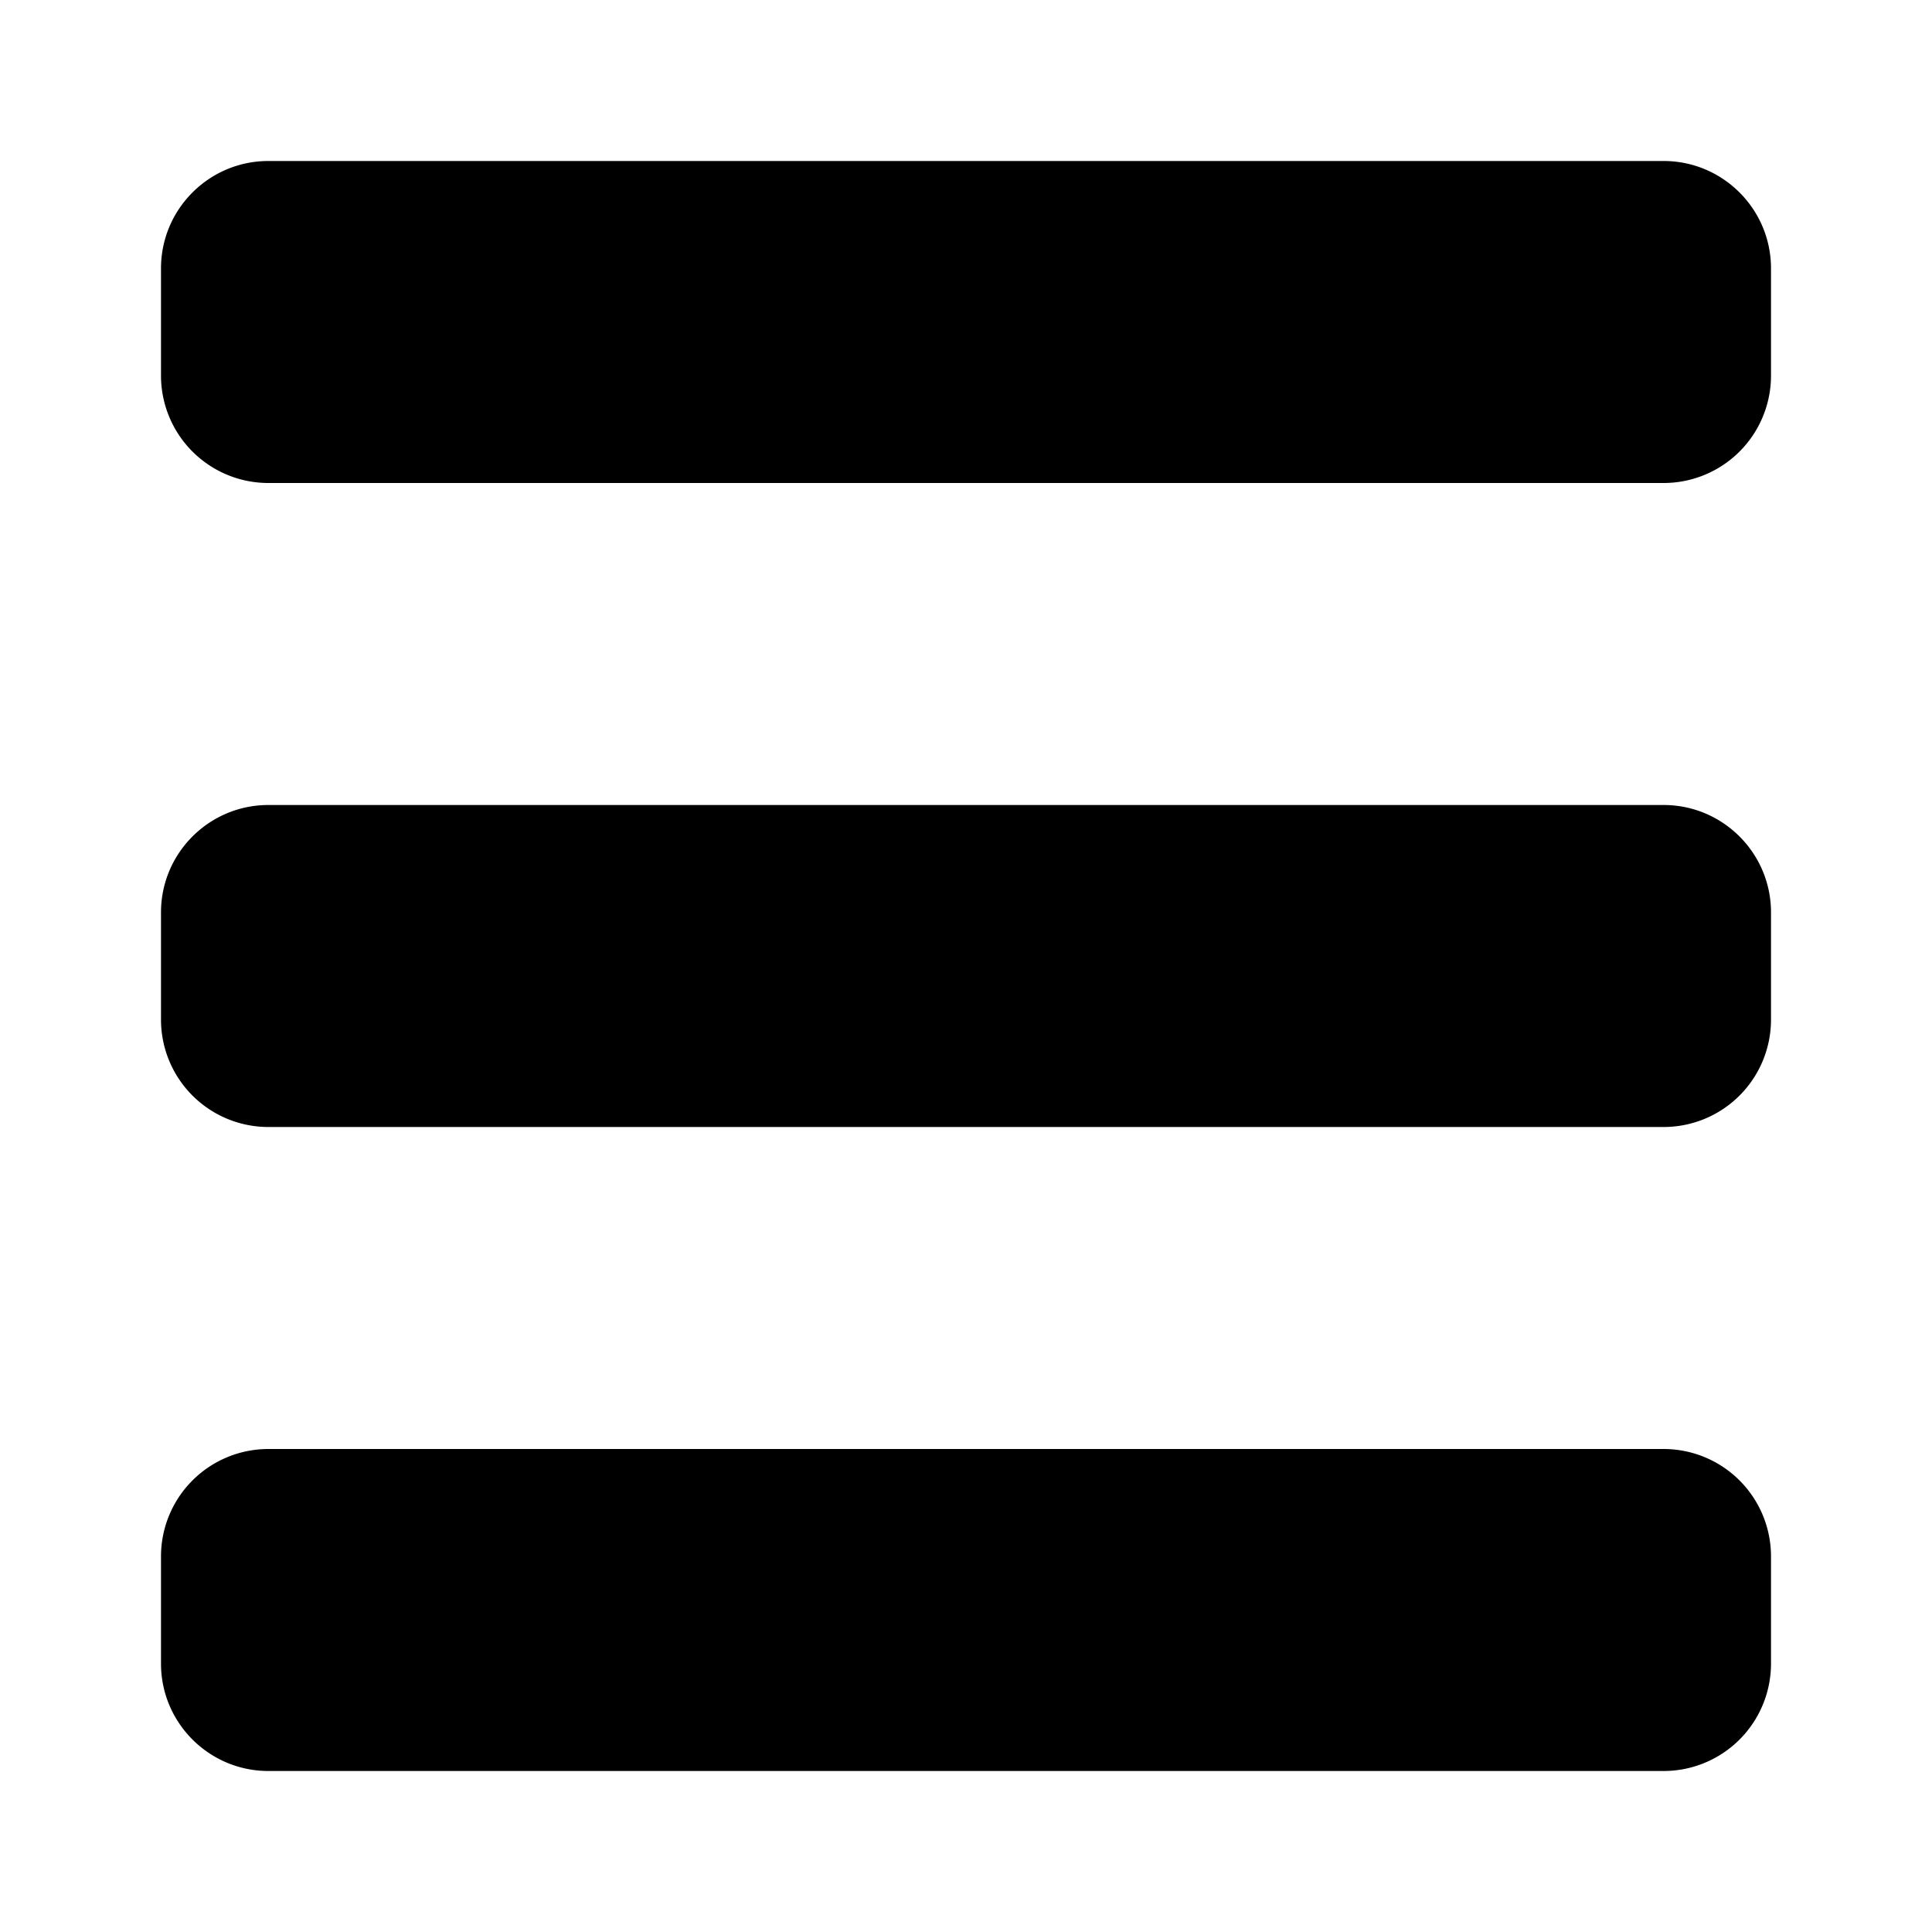 <svg width="12" height="12" viewBox="0 0 12 12" xmlns="http://www.w3.org/2000/svg"><path fill-rule="evenodd" clip-rule="evenodd" d="M1 1.667C1 1.299 1.299 1 1.667 1h8.666c.368 0 .667.299.667.667v.666a.667.667 0 0 1-.667.667H1.667A.667.667 0 0 1 1 2.333v-.666Zm0 4C1 5.299 1.299 5 1.667 5h8.666c.368 0 .667.299.667.667v.666a.667.667 0 0 1-.667.667H1.667A.667.667 0 0 1 1 6.333v-.666Zm10 4A.667.667 0 0 0 10.333 9H1.667A.667.667 0 0 0 1 9.667v.666c0 .368.299.667.667.667h8.666a.667.667 0 0 0 .667-.667v-.666Z" fill="currentColor"/></svg>